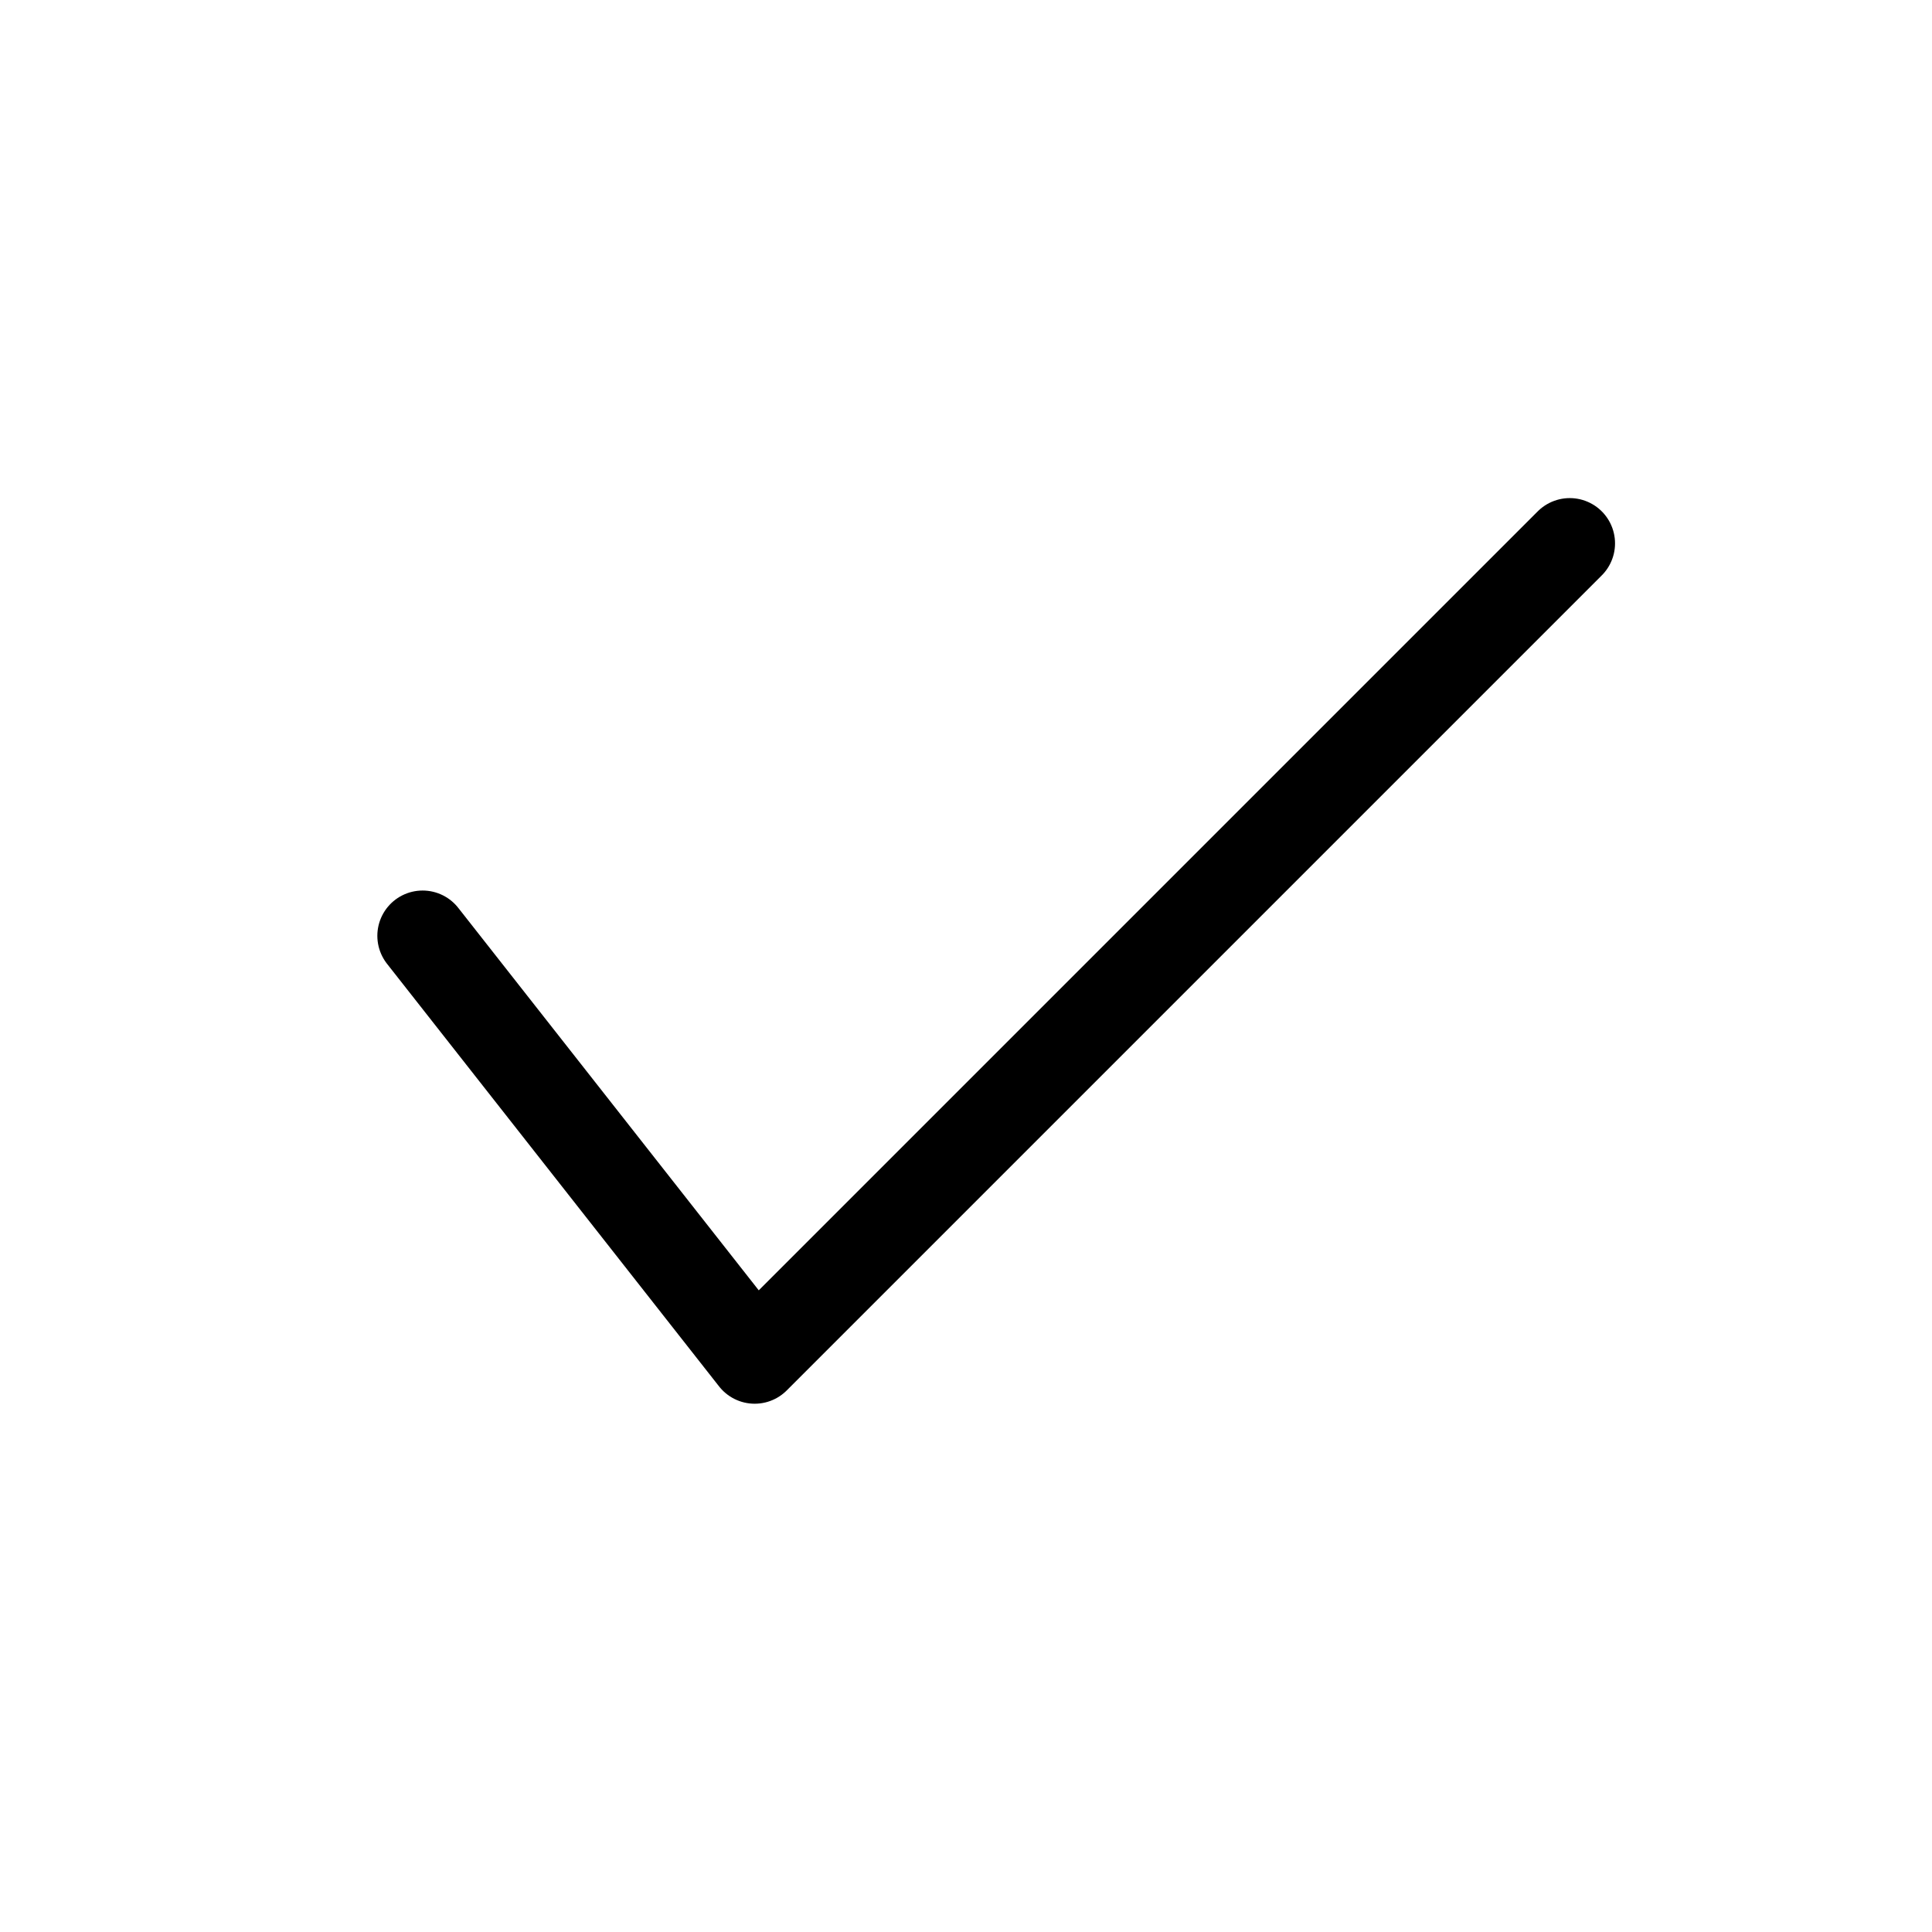 <svg width="32" height="32" viewBox="0 0 32 32" fill="none" xmlns="http://www.w3.org/2000/svg">
  <path d="M26 9L12.5 22.5L7 15.5" stroke="currentColor" stroke-width="1.5" stroke-linecap="round" stroke-linejoin="round" />
</svg>